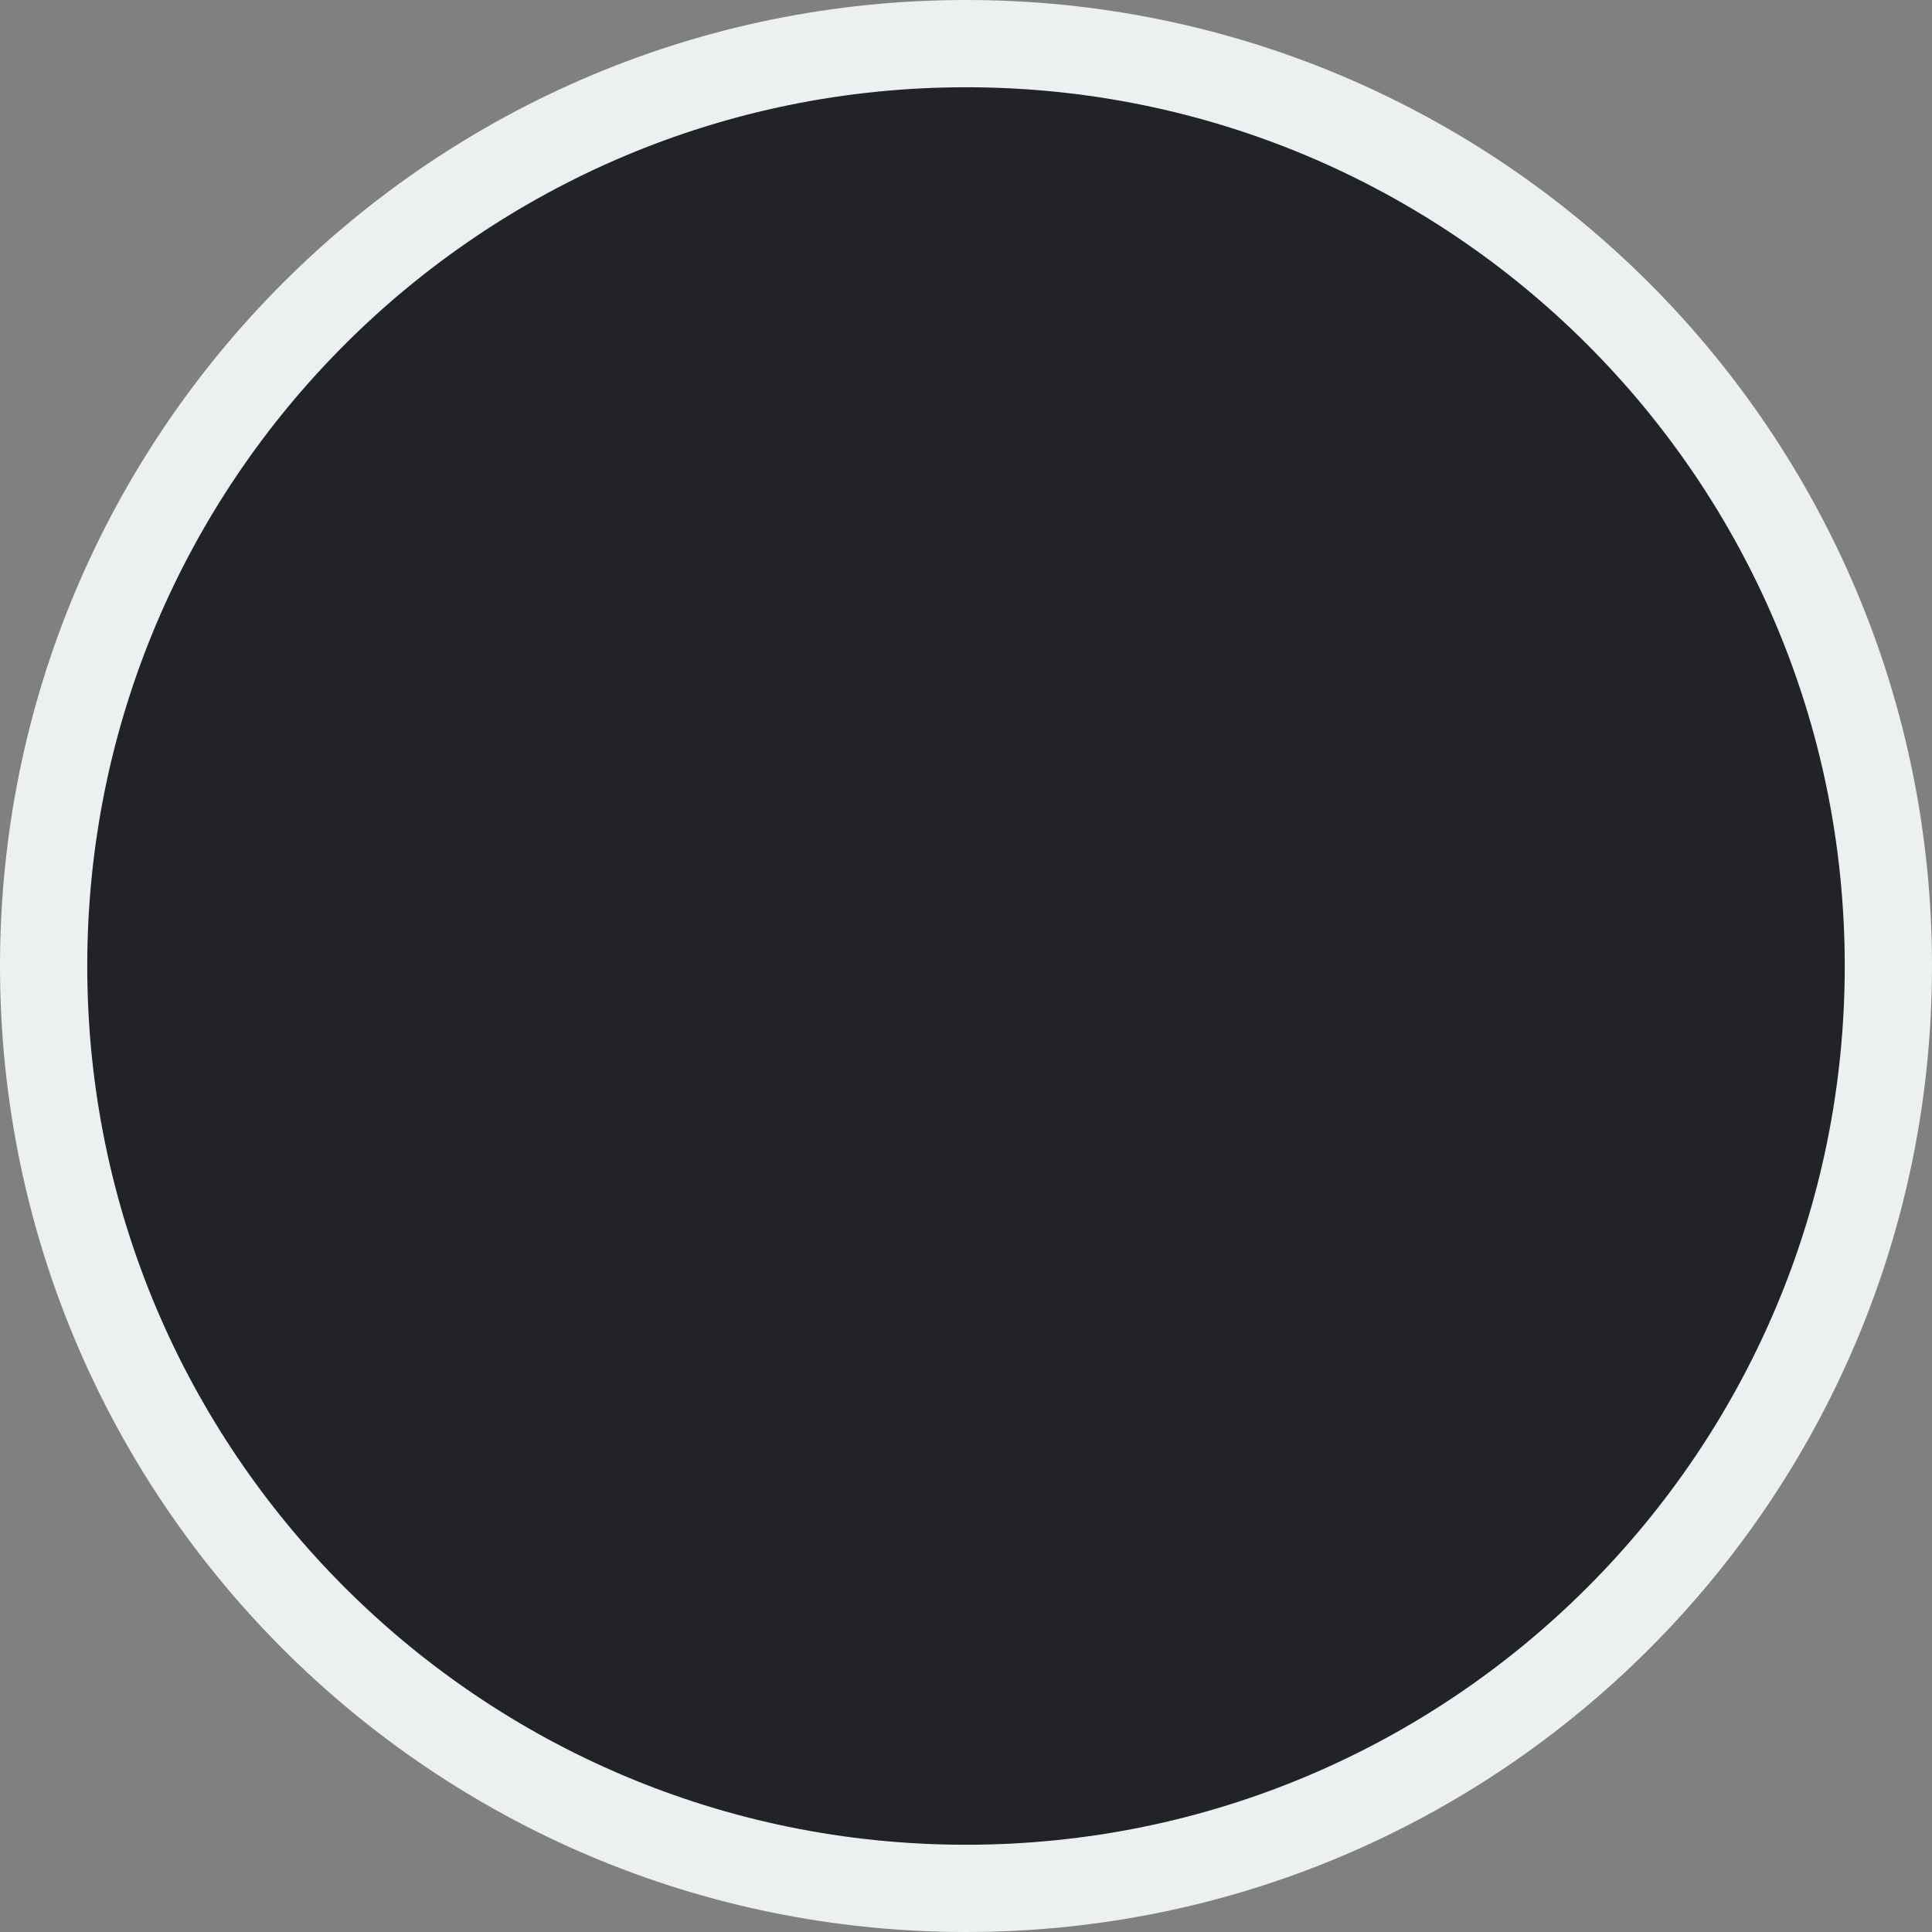 <?xml version="1.0" encoding="utf-8"?>
<svg width="155px" height="155px" viewbox="0 0 155 155" version="1.1" xmlns:xlink="http://www.w3.org/1999/xlink" xmlns="http://www.w3.org/2000/svg">
  <rect width="100%" height="100%" fill="#808080" stroke="none"/>
  <path d="M0 74C0 33.131 33.131 0 74 0C114.869 0 148 33.131 148 74C148 114.869 114.869 148 74 148C33.131 148 0 114.869 0 74Z" transform="translate(3.5 3.5)" id="Ellipse" fill="#212327" fill-rule="evenodd" stroke="#EDF0F1" stroke-width="7" />
</svg>